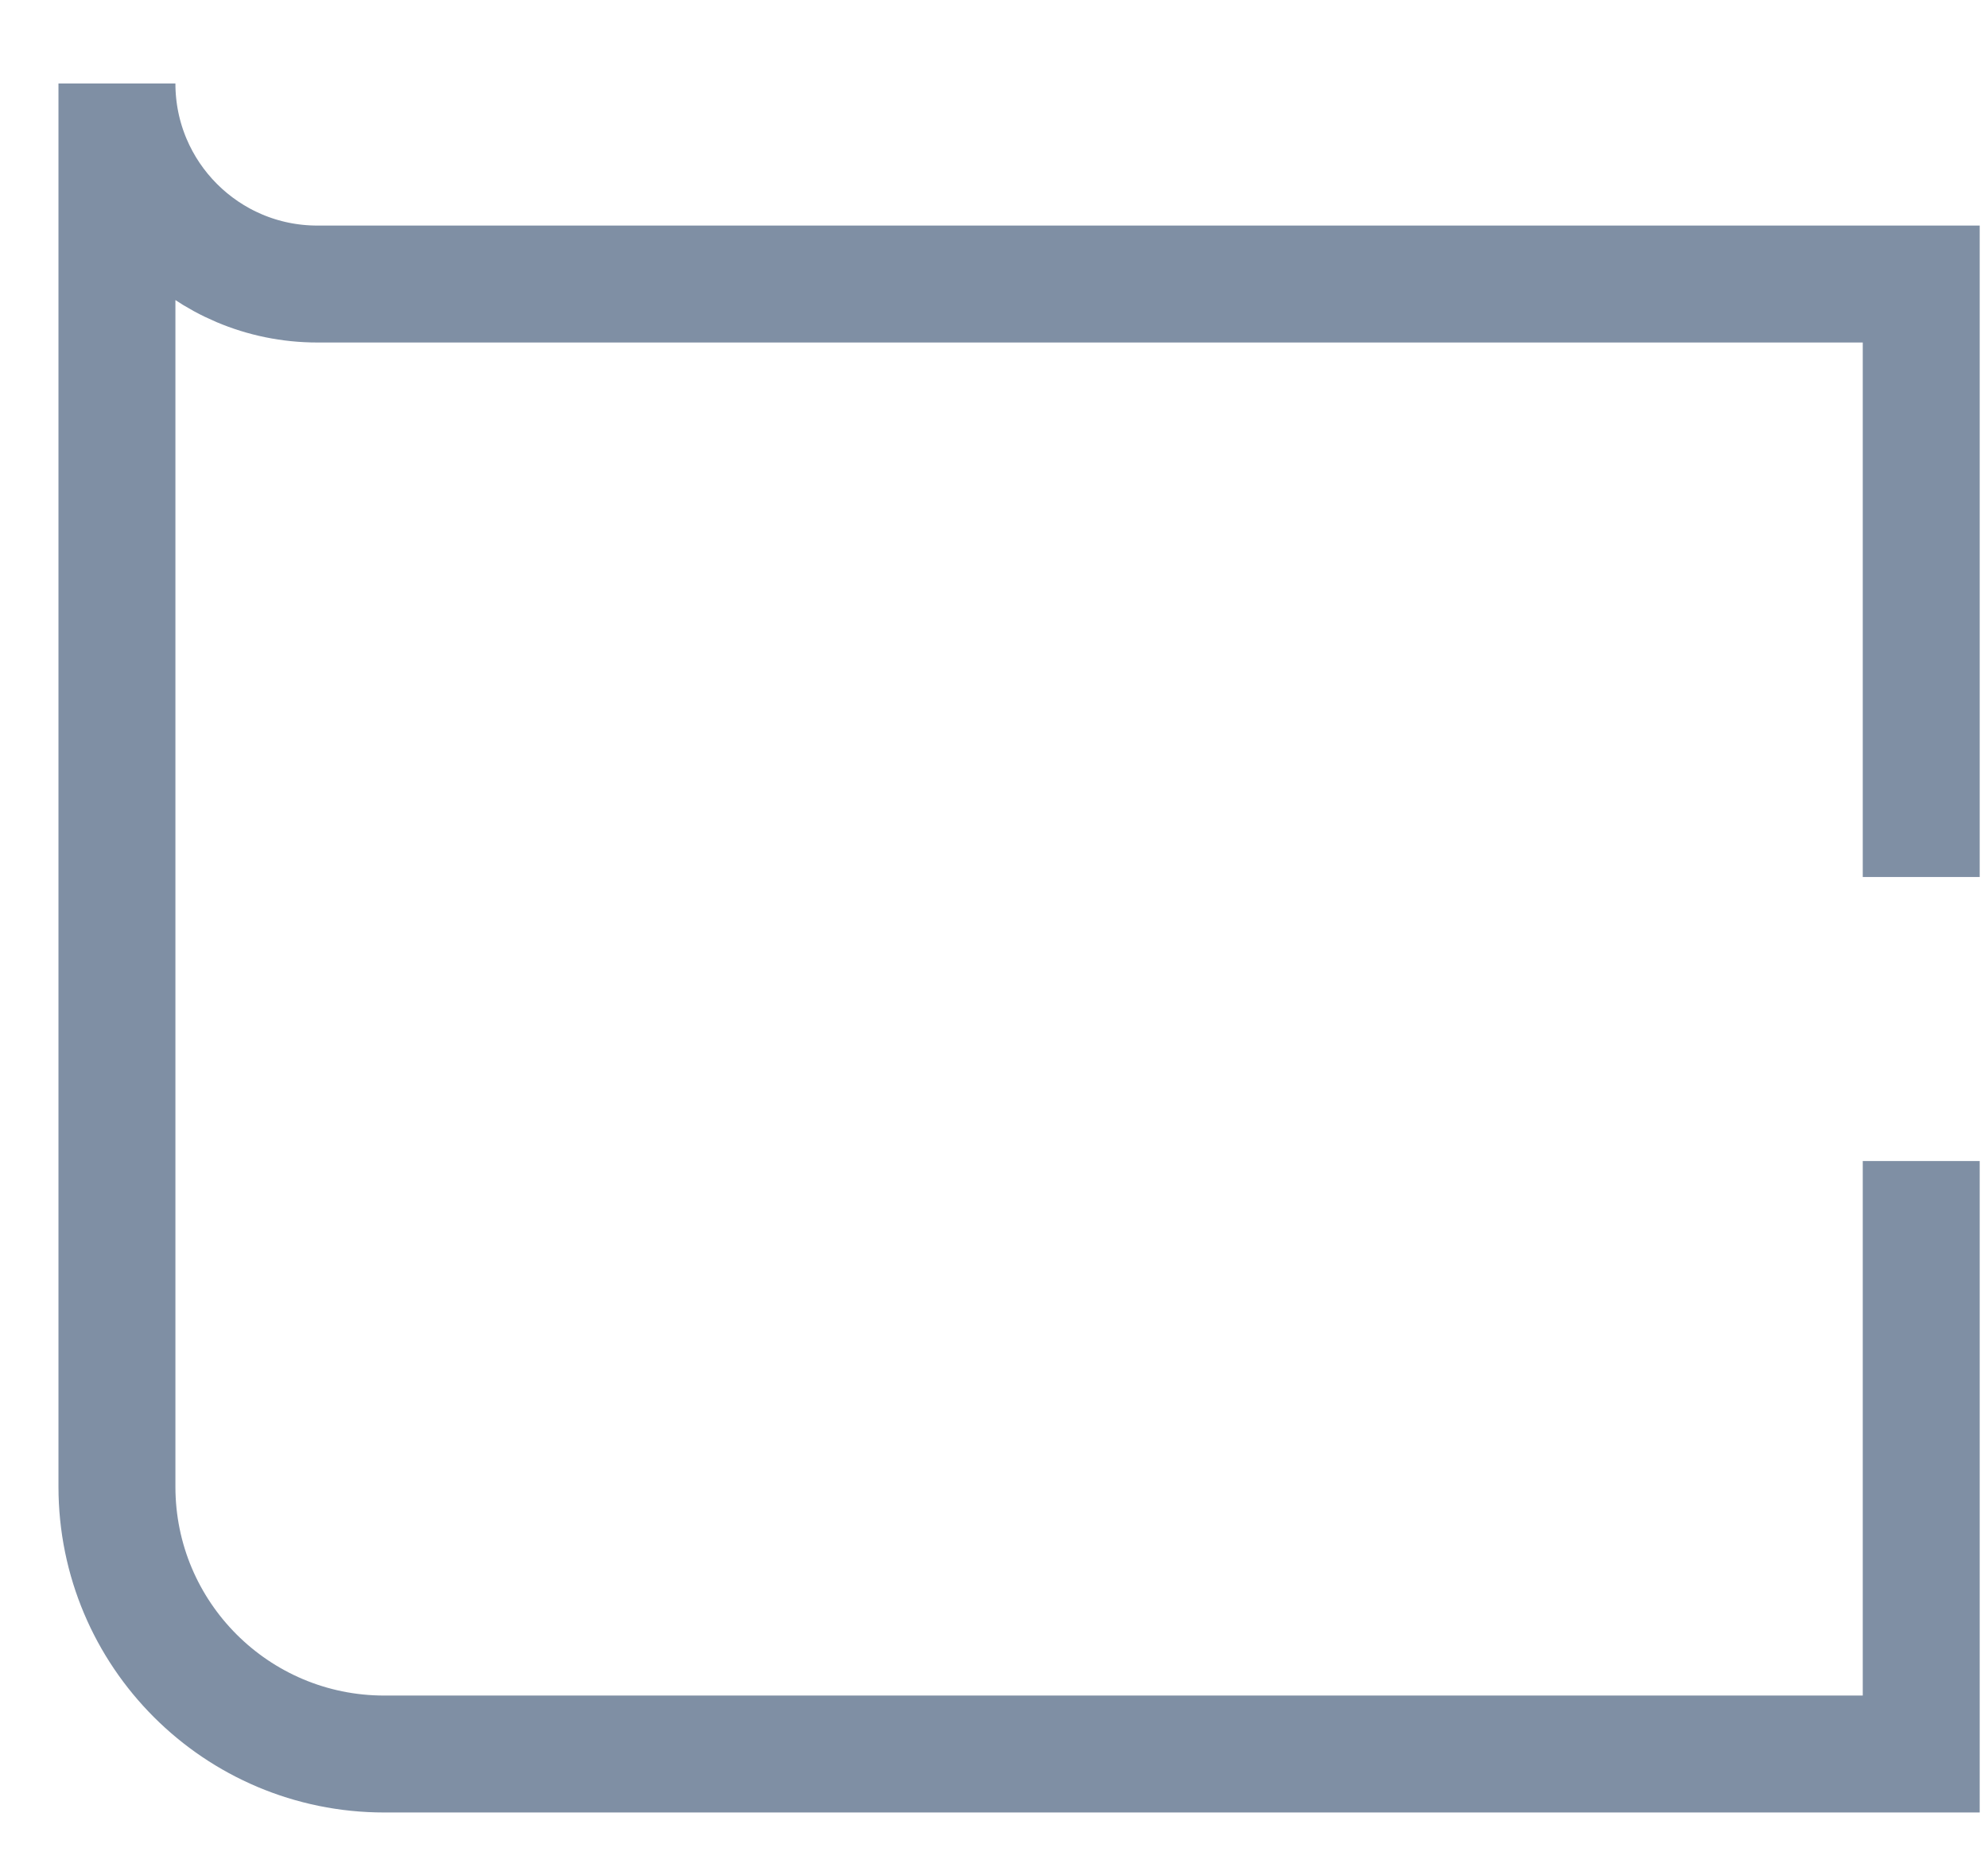 <svg width="17" height="16" viewBox="0 0 17 16" fill="none" xmlns="http://www.w3.org/2000/svg">
<path d="M16.429 7V2.429H13H5.571H2.714C1.767 2.429 1 1.661 1 0.714V12.714C1 13.977 2.023 15 3.286 15H16.429V10.429" stroke="#7F8FA4" stroke-miterlimit="10" stroke-linecap="square"/>
</svg>
